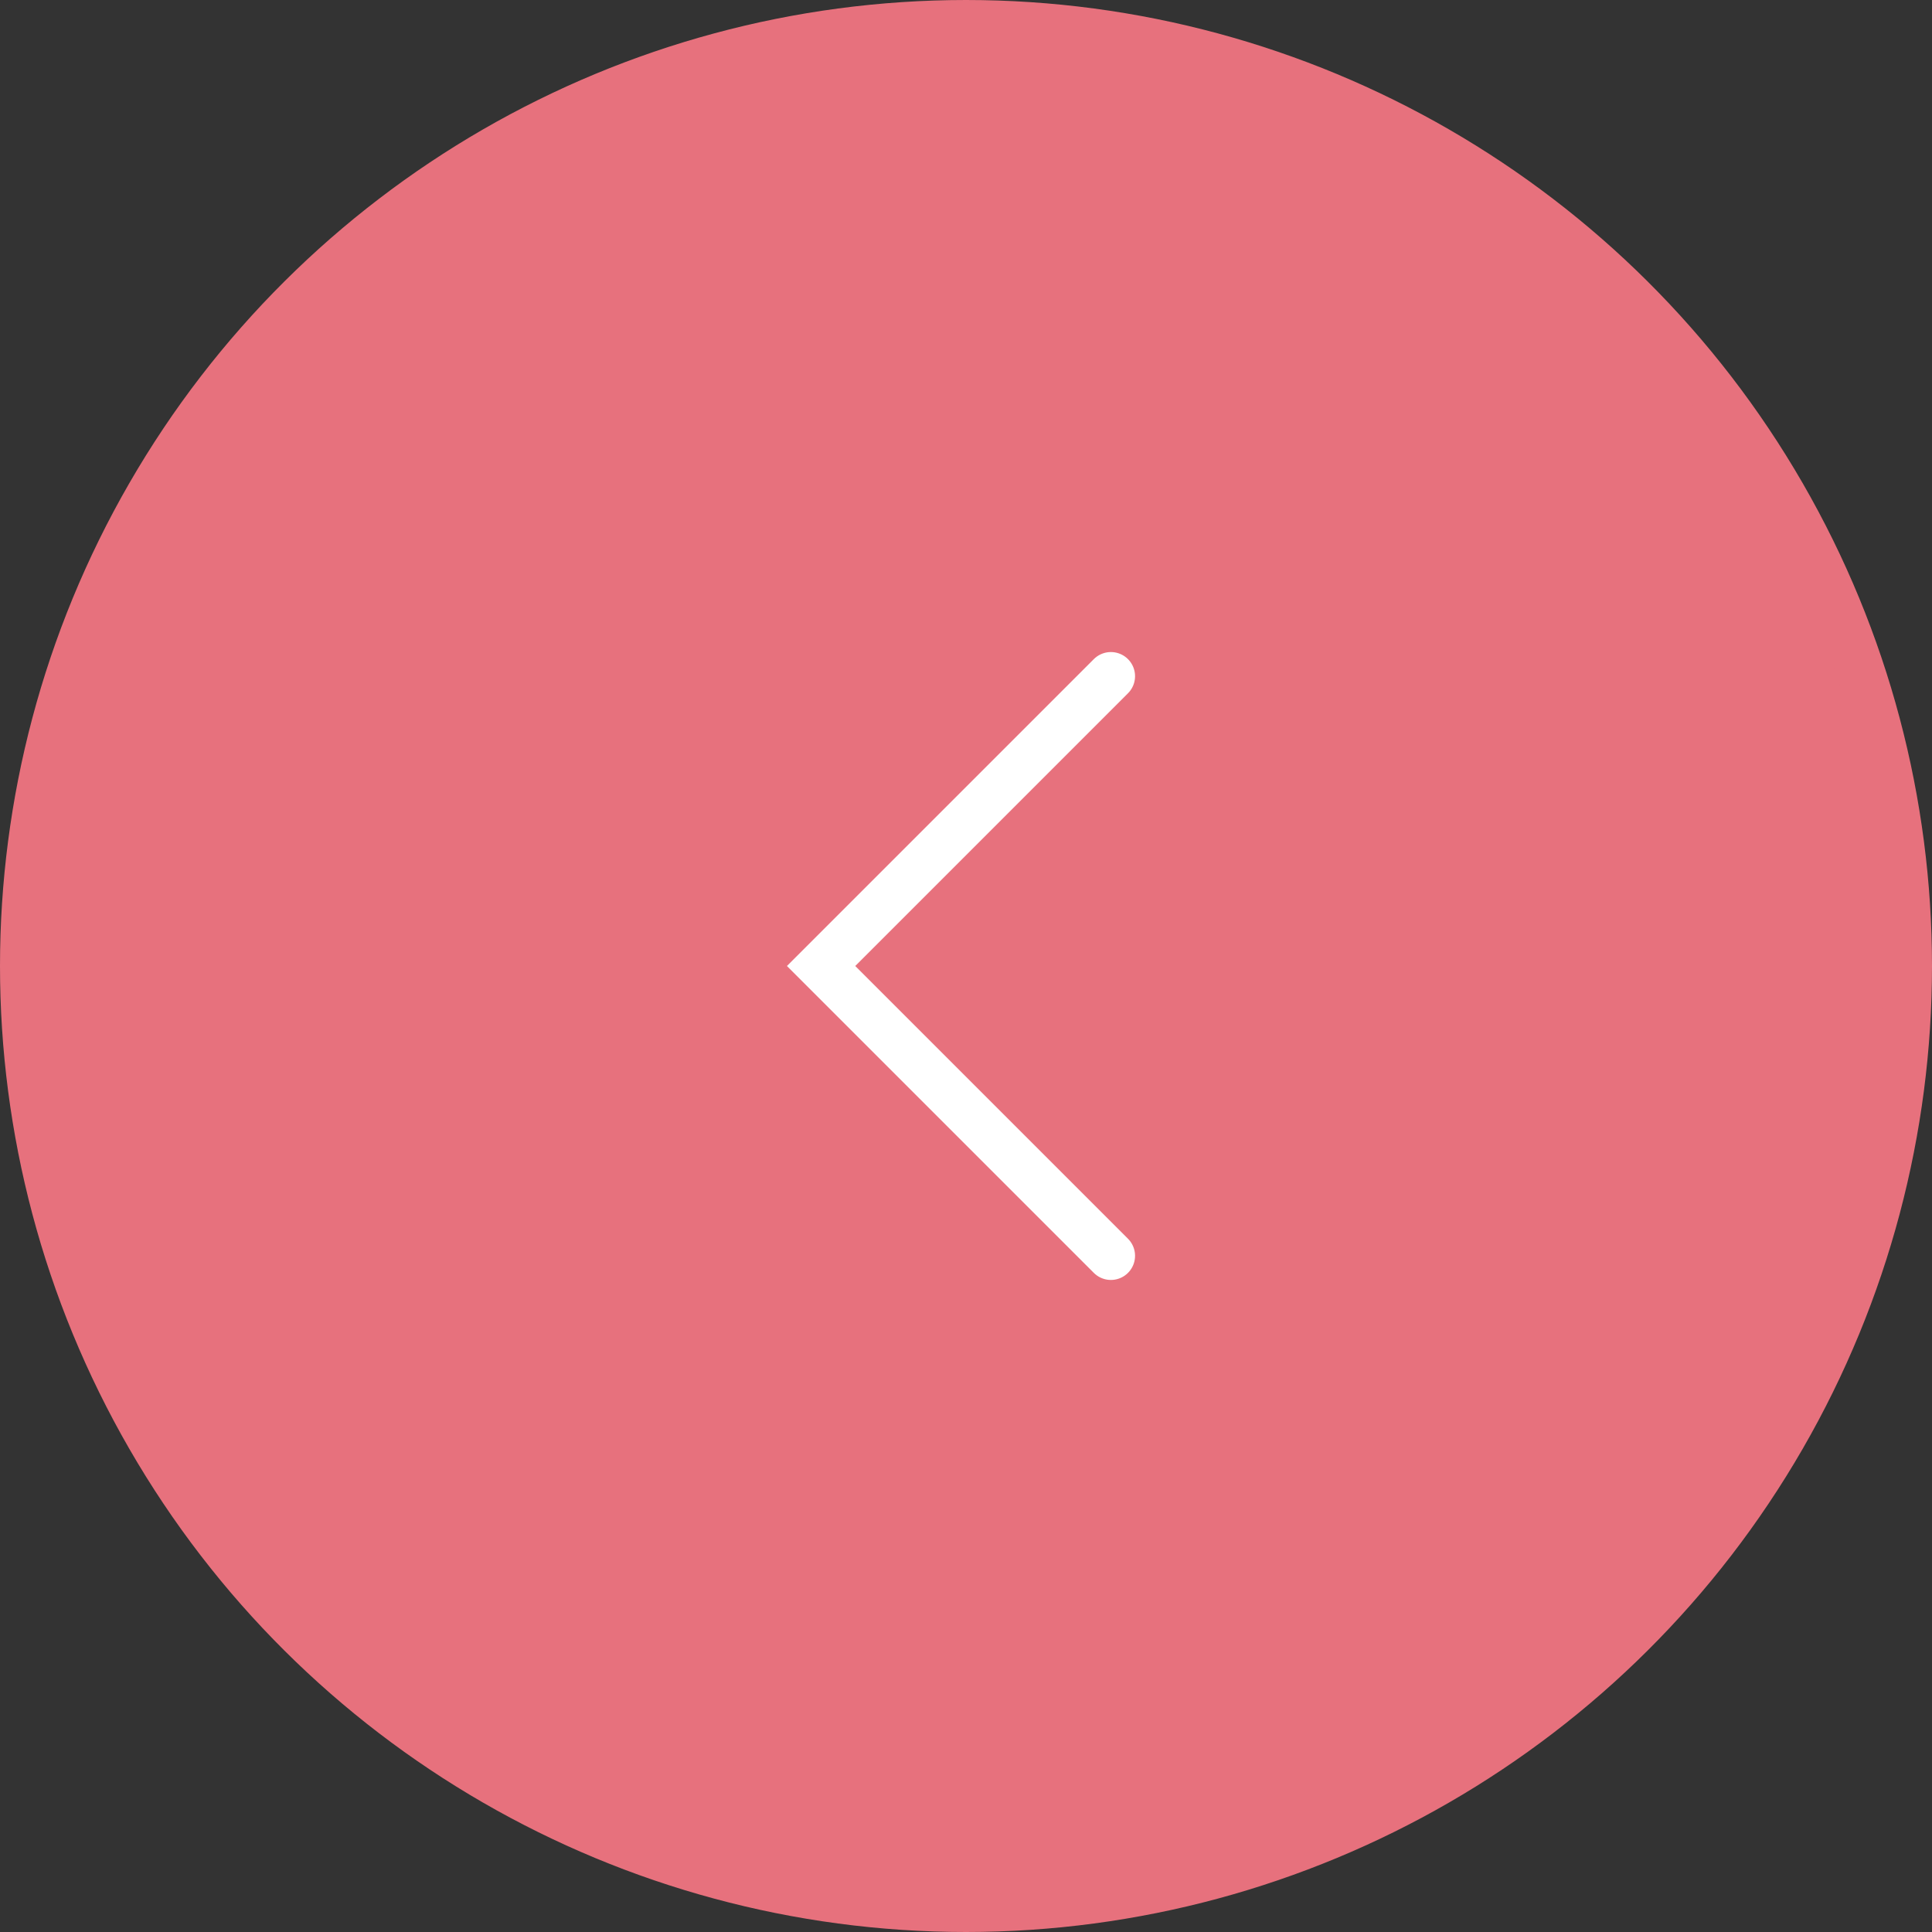 <svg width="40" height="40" viewBox="0 0 40 40" fill="none" xmlns="http://www.w3.org/2000/svg">
<rect x="0" y="0" width="40" height="40" fill="#333333" stroke="none"/>
<circle cx="20" cy="20" r="19.5" transform="matrix(4.37114e-08 -1 -1 -4.37114e-08 40 40)" fill="#E7717D" stroke="#E7717D"/>
<path d="M23 14L17 20L23 26" stroke="white" stroke-linecap="round"/>
</svg>
